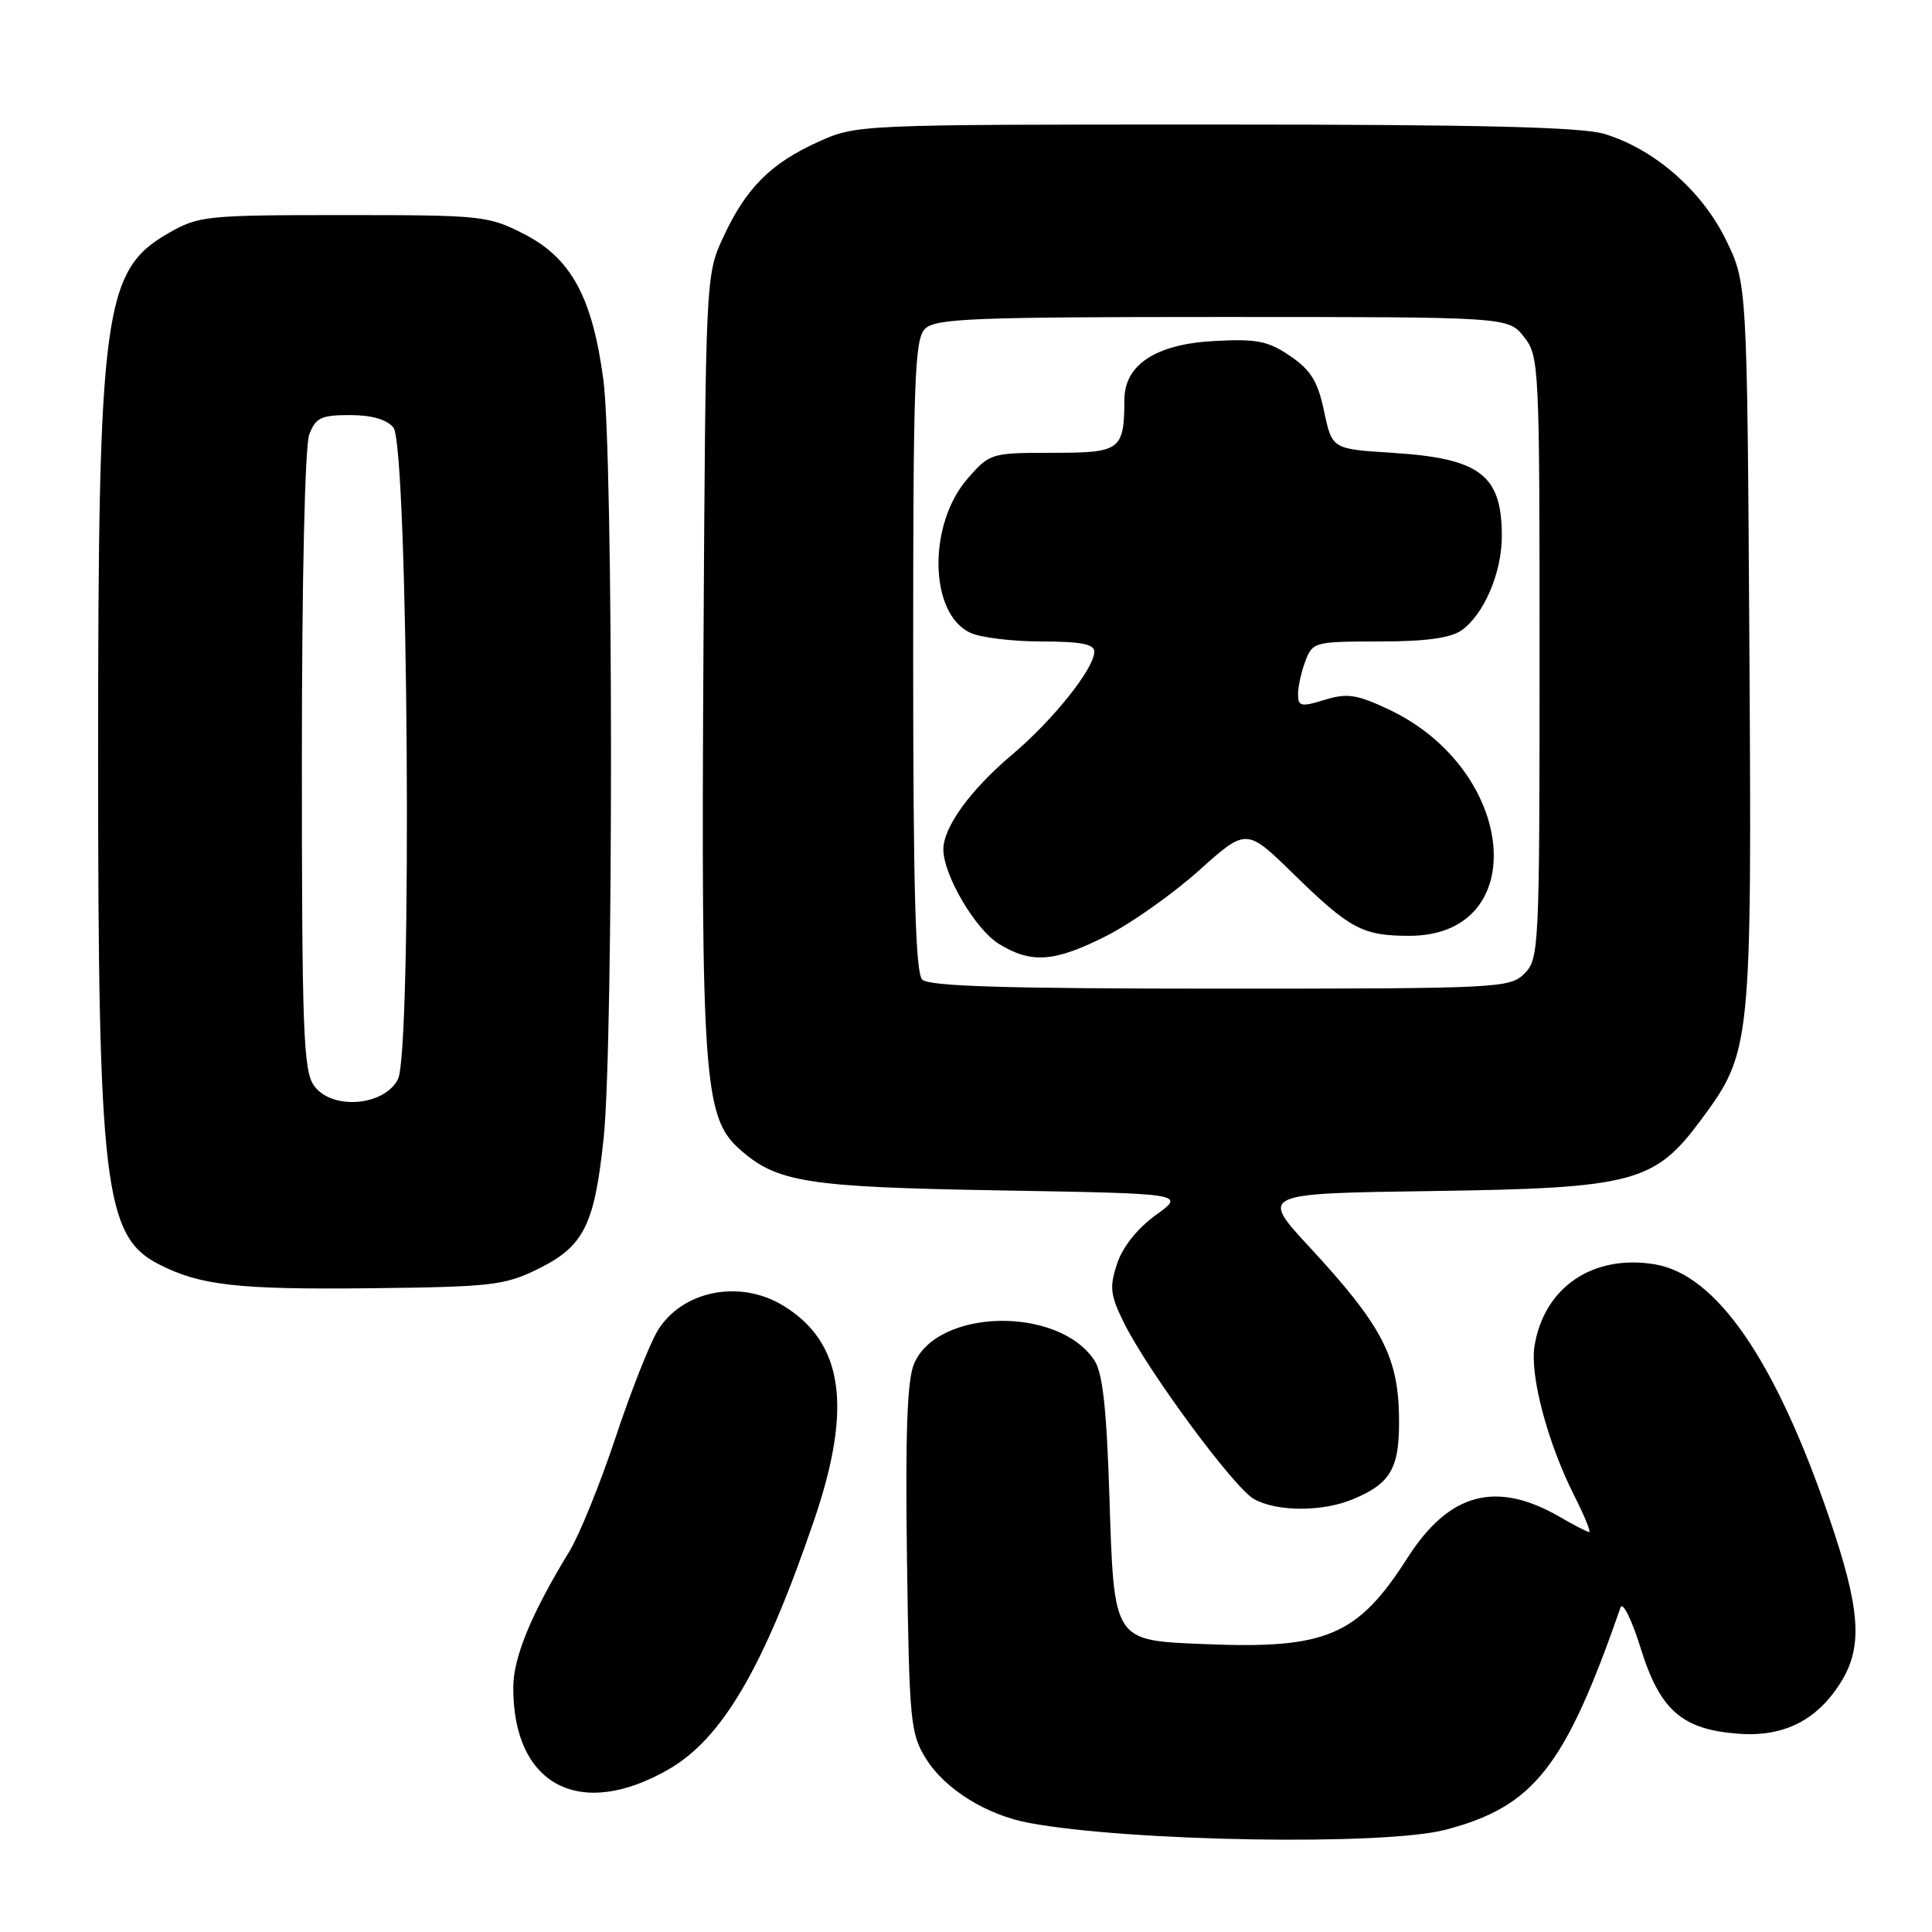 <?xml version="1.0" encoding="UTF-8" standalone="no"?>
<!DOCTYPE svg PUBLIC "-//W3C//DTD SVG 1.1//EN" "http://www.w3.org/Graphics/SVG/1.1/DTD/svg11.dtd" >
<svg xmlns="http://www.w3.org/2000/svg" xmlns:xlink="http://www.w3.org/1999/xlink" version="1.1" viewBox="0 0 256 256">
 <g >
 <path fill="currentColor"
d=" M 191.50 242.46 C 203.24 239.40 207.35 234.19 214.73 213.00 C 215.01 212.18 216.21 214.58 217.38 218.34 C 219.95 226.63 222.87 229.18 230.38 229.73 C 236.42 230.18 240.87 227.90 244.01 222.76 C 246.86 218.08 246.49 213.13 242.38 201.10 C 235.25 180.22 227.44 168.88 219.27 167.53 C 211.07 166.17 204.59 170.57 203.33 178.36 C 202.69 182.27 205.09 191.26 208.61 198.21 C 209.94 200.84 210.83 203.00 210.57 203.00 C 210.32 203.00 208.63 202.13 206.81 201.07 C 198.29 196.11 192.05 197.75 186.51 206.41 C 179.89 216.77 175.75 218.53 159.59 217.85 C 147.44 217.35 147.62 217.62 147.00 198.21 C 146.63 186.64 146.11 181.91 145.01 180.25 C 140.23 173.03 124.16 173.37 121.10 180.75 C 120.20 182.92 119.95 190.05 120.18 206.62 C 120.48 228.16 120.63 229.71 122.70 233.04 C 125.21 237.07 130.71 240.50 136.37 241.55 C 149.68 244.02 183.36 244.58 191.50 242.46 Z  M 88.59 234.45 C 95.72 230.36 101.24 220.89 107.89 201.38 C 112.99 186.42 111.75 177.86 103.76 172.99 C 98.00 169.49 90.36 171.02 87.13 176.34 C 86.08 178.08 83.55 184.48 81.53 190.58 C 79.50 196.67 76.76 203.42 75.44 205.58 C 70.40 213.83 68.02 219.59 68.01 223.60 C 67.98 236.55 76.83 241.22 88.59 234.45 Z  M 179.28 198.65 C 184.41 196.51 185.52 194.47 185.37 187.38 C 185.20 179.64 182.94 175.42 173.55 165.28 C 166.94 158.14 166.94 158.14 189.72 157.82 C 216.49 157.44 219.24 156.71 225.43 148.34 C 232.06 139.35 232.13 138.74 231.80 85.34 C 231.50 37.50 231.50 37.50 228.67 31.73 C 225.47 25.22 219.19 19.75 212.61 17.75 C 209.57 16.83 196.14 16.50 161.00 16.50 C 113.50 16.50 113.50 16.50 108.37 18.82 C 102.08 21.67 98.81 24.97 95.80 31.50 C 93.51 36.48 93.50 36.71 93.21 86.50 C 92.89 142.57 93.28 148.02 97.91 152.19 C 102.91 156.69 106.74 157.30 132.79 157.74 C 157.08 158.16 157.08 158.16 153.14 161.01 C 150.71 162.77 148.74 165.24 148.02 167.45 C 146.99 170.55 147.11 171.59 148.92 175.26 C 152.07 181.64 163.52 197.17 166.17 198.64 C 169.22 200.33 175.25 200.34 179.28 198.65 Z  M 71.28 168.15 C 77.37 165.15 78.77 162.36 79.99 150.79 C 81.30 138.30 81.28 60.22 79.95 50.32 C 78.49 39.40 75.69 34.23 69.49 31.04 C 64.71 28.58 63.94 28.50 45.53 28.50 C 27.30 28.50 26.32 28.60 22.33 30.89 C 13.71 35.83 13.00 41.14 13.00 100.63 C 13.00 156.89 13.82 163.79 20.98 167.49 C 26.46 170.32 31.44 170.89 49.00 170.70 C 65.13 170.52 66.87 170.32 71.28 168.15 Z  M 122.20 129.80 C 121.31 128.91 121.00 117.99 121.00 86.87 C 121.00 50.27 121.19 44.95 122.57 43.57 C 123.94 42.20 128.92 42.00 162.00 42.00 C 199.85 42.00 199.85 42.00 201.93 44.63 C 203.95 47.20 204.00 48.32 204.00 87.13 C 204.00 125.67 203.93 127.07 202.00 129.00 C 200.07 130.93 198.67 131.00 161.70 131.00 C 133.24 131.00 123.09 130.69 122.20 129.80 Z  M 146.59 124.02 C 149.84 122.38 155.35 118.49 158.83 115.38 C 165.15 109.71 165.15 109.71 171.33 115.74 C 178.86 123.10 180.53 124.00 186.74 124.00 C 203.06 124.00 201.02 101.97 183.96 93.98 C 179.74 92.00 178.49 91.82 175.50 92.74 C 172.38 93.70 172.00 93.61 172.00 91.97 C 172.00 90.96 172.44 88.98 172.98 87.57 C 173.92 85.08 174.22 85.00 182.75 85.00 C 188.87 85.00 192.19 84.55 193.65 83.53 C 196.62 81.45 199.00 75.90 199.00 71.03 C 199.00 62.92 196.13 60.74 184.50 60.00 C 176.51 59.50 176.51 59.50 175.45 54.50 C 174.61 50.52 173.70 49.04 170.95 47.17 C 167.99 45.16 166.54 44.88 160.80 45.19 C 153.17 45.61 149.01 48.33 148.99 52.92 C 148.95 59.67 148.51 60.00 139.49 60.00 C 131.34 60.00 131.16 60.05 128.25 63.37 C 122.90 69.46 123.10 81.36 128.60 83.86 C 129.97 84.49 134.22 85.00 138.05 85.00 C 143.22 85.00 145.00 85.35 145.00 86.35 C 145.00 88.58 139.52 95.44 134.06 100.04 C 128.58 104.67 125.00 109.61 125.00 112.55 C 125.00 115.95 129.26 123.19 132.39 125.09 C 136.68 127.71 139.72 127.49 146.59 124.02 Z  M 41.59 143.83 C 40.20 141.84 40.00 136.48 40.00 100.84 C 40.00 76.81 40.40 59.08 40.98 57.57 C 41.82 55.35 42.55 55.00 46.35 55.00 C 49.23 55.00 51.23 55.57 52.13 56.65 C 54.09 59.01 54.65 139.26 52.73 143.00 C 50.89 146.60 43.90 147.12 41.59 143.83 Z "/>
</g>
</svg>